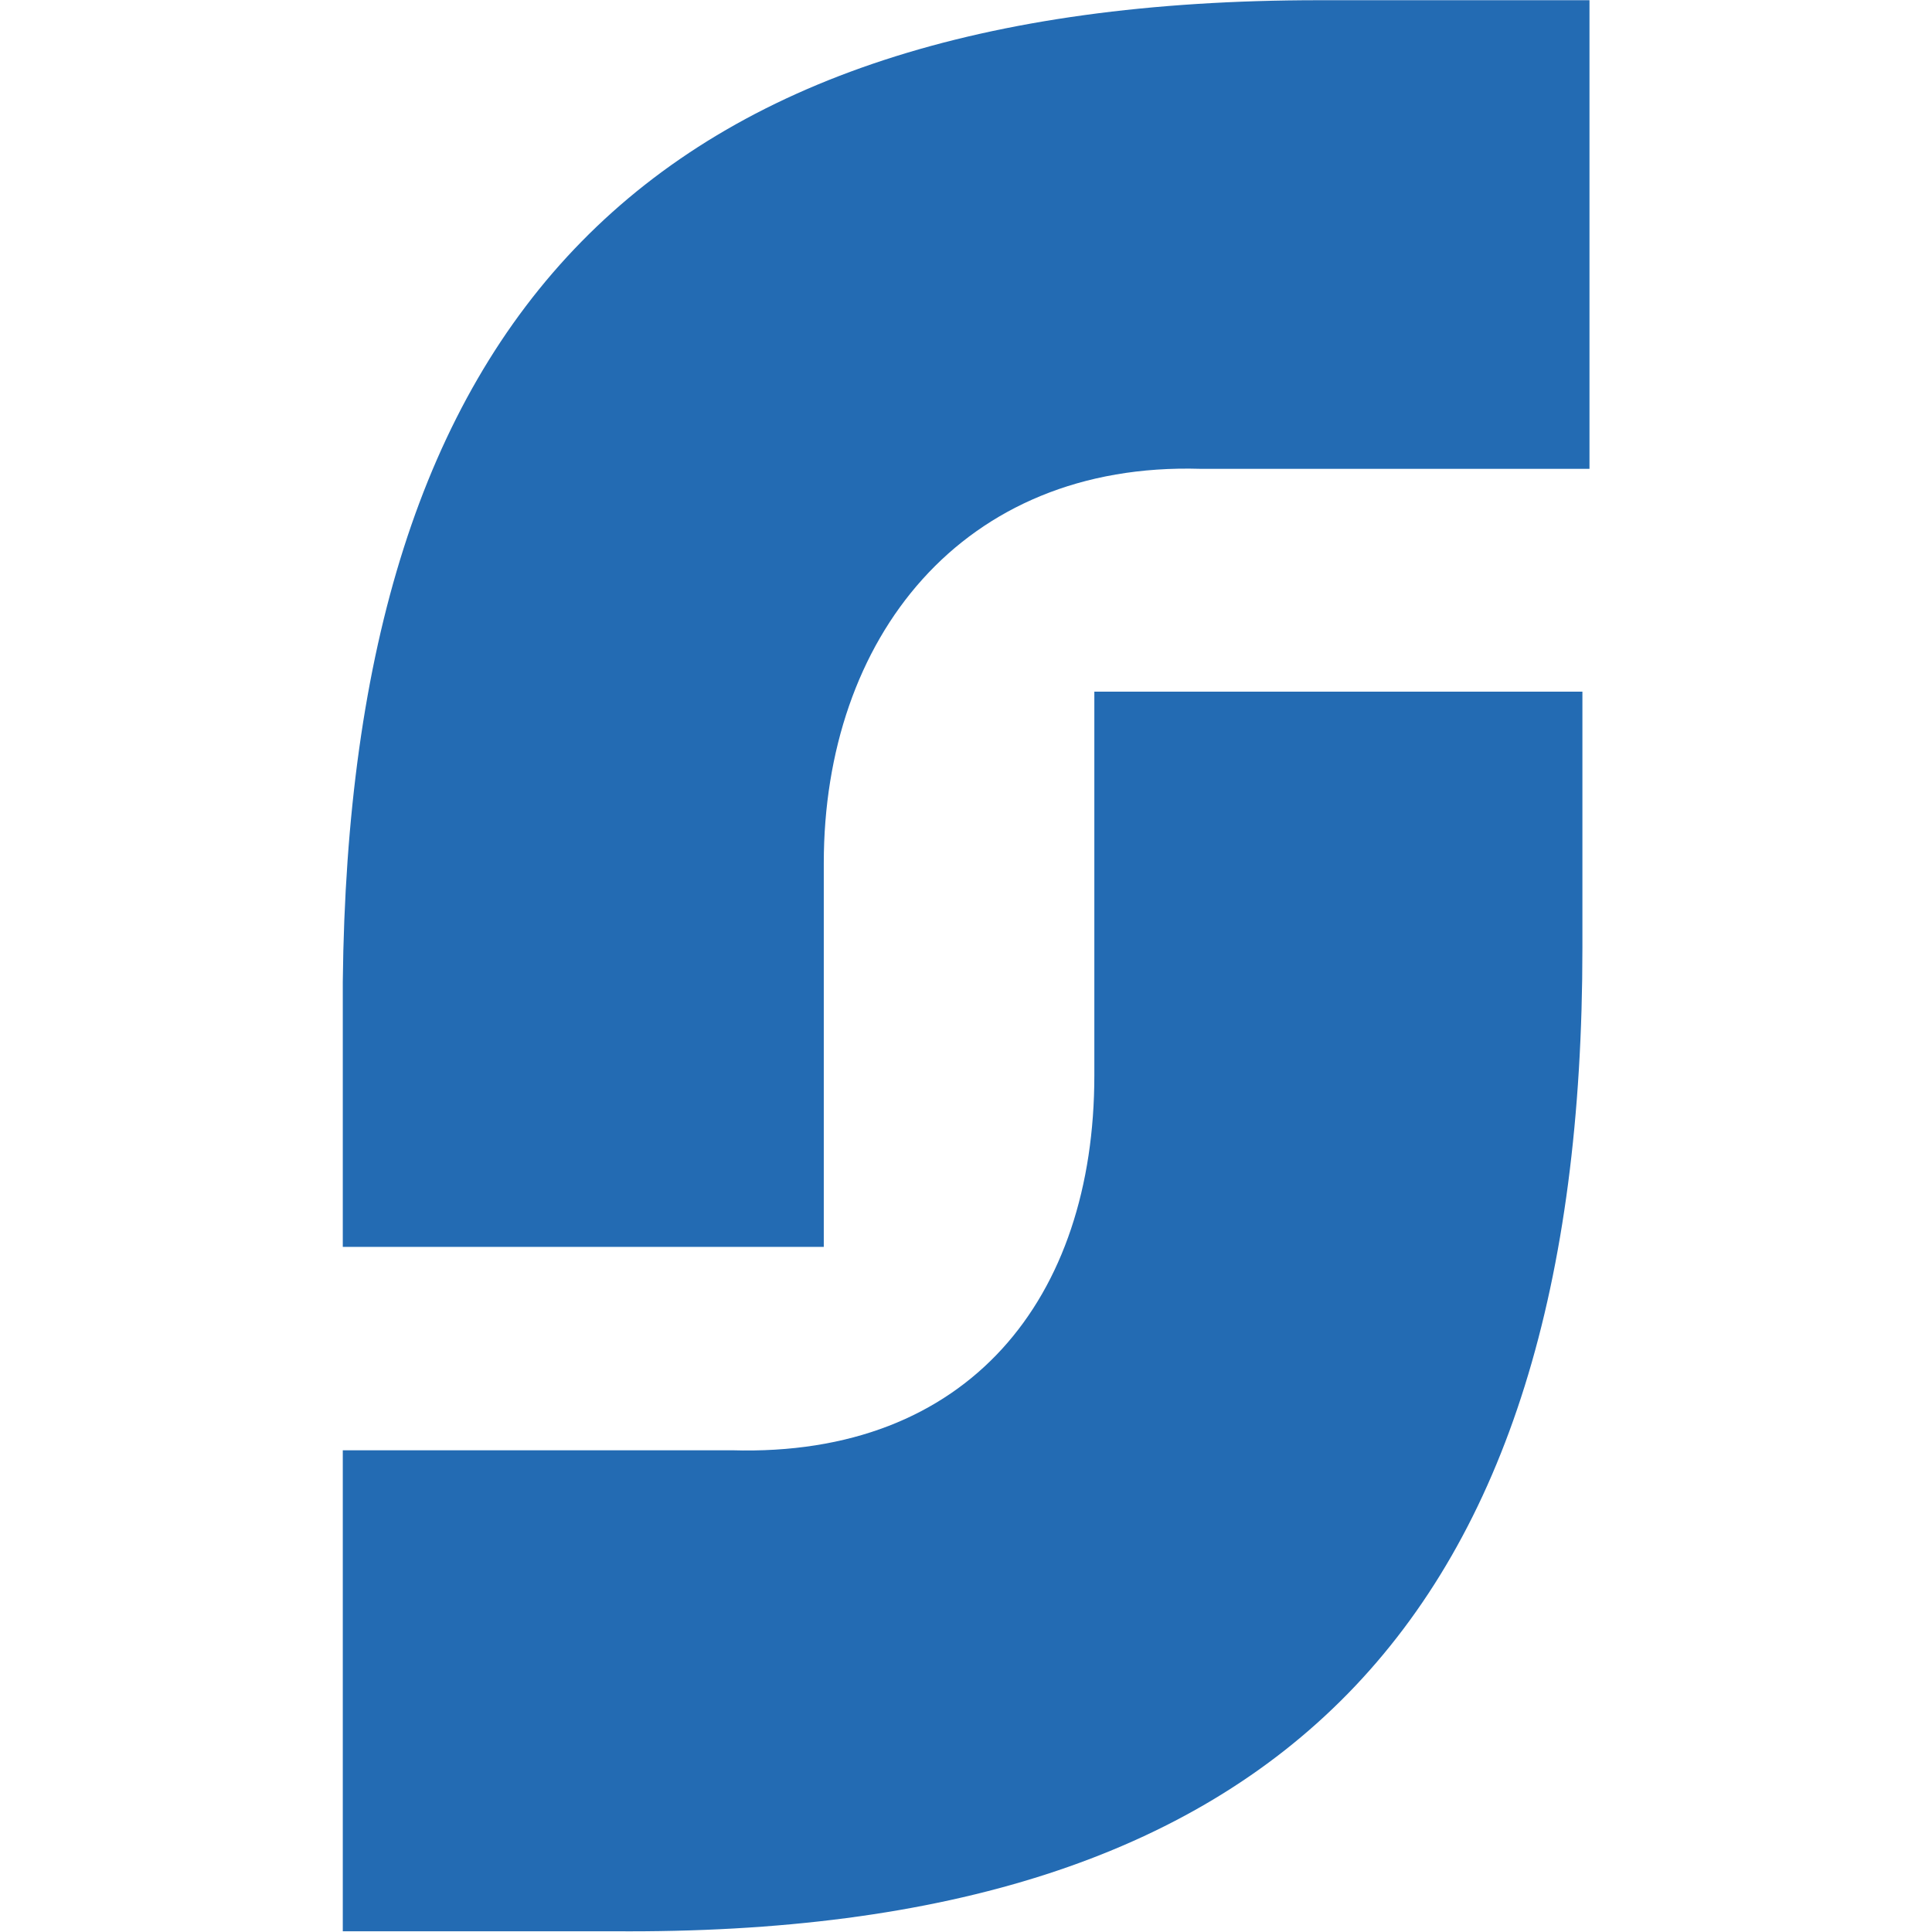 <?xml version="1.0" encoding="UTF-8" standalone="no"?>
<svg
   xmlns:dc="http://purl.org/dc/elements/1.1/"
   xmlns:cc="http://creativecommons.org/ns#"
   xmlns:rdf="http://www.w3.org/1999/02/22-rdf-syntax-ns#"
   xmlns:svg="http://www.w3.org/2000/svg"
   xmlns="http://www.w3.org/2000/svg"
   xmlns:sodipodi="http://sodipodi.sourceforge.net/DTD/sodipodi-0.dtd"
   xmlns:inkscape="http://www.inkscape.org/namespaces/inkscape"
   width="64"
   height="64"
   viewBox="0 0 4.935 4.935"
   version="1.1"
   id="svg12"
   sodipodi:docname="softwareag-icon.svg"
   inkscape:version="0.92.3 (2405546, 2018-03-11)">
  <defs
     id="defs16" />
  <sodipodi:namedview
     pagecolor="#ffffff"
     bordercolor="#666666"
     borderopacity="1"
     objecttolerance="10"
     gridtolerance="10"
     guidetolerance="10"
     inkscape:pageopacity="0"
     inkscape:pageshadow="2"
     inkscape:window-width="1920"
     inkscape:window-height="1001"
     id="namedview14"
     showgrid="false"
     inkscape:zoom="8.5441126"
     inkscape:cx="63.065763"
     inkscape:cy="35.044662"
     inkscape:window-x="-9"
     inkscape:window-y="-9"
     inkscape:window-maximized="1"
     inkscape:current-layer="svg12" />
  <path
     style="clip-rule:evenodd;fill:#ffffff;fill-opacity:0;fill-rule:evenodd"
     inkscape:connector-curvature="0"
     id="path2"
     d="M 0,-187.821 H 192.756 V 4.935 H 0 Z" />
  <g
     id="g842"
     transform="matrix(4.517,0,0,4.517,-2.607,-7.981)">
    <path
       d="M 1.476,1.767 V 2.032 H 1.256 C 1.121,2.028 1.043,2.128 1.043,2.255 V 2.472 H 0.771 V 2.322 C 0.775,1.946 0.943,1.767 1.323,1.767 Z"
       id="path6"
       inkscape:connector-curvature="0"
       style="clip-rule:evenodd;fill:#236bb3;fill-rule:evenodd;stroke-width:0.044" />
    <path
       sodipodi:nodetypes="cccsccscc"
       d="M 0.771,2.859 V 2.587 h 0.22 C 1.125,2.591 1.196,2.501 1.196,2.375 V 2.158 h 0.276 v 0.145 c 0,0.38 -0.171,0.559 -0.548,0.556 z"
       id="path8"
       inkscape:connector-curvature="0"
       style="clip-rule:evenodd;fill:#236bb3;fill-rule:evenodd;stroke-width:0.044" />
  </g>
</svg>
